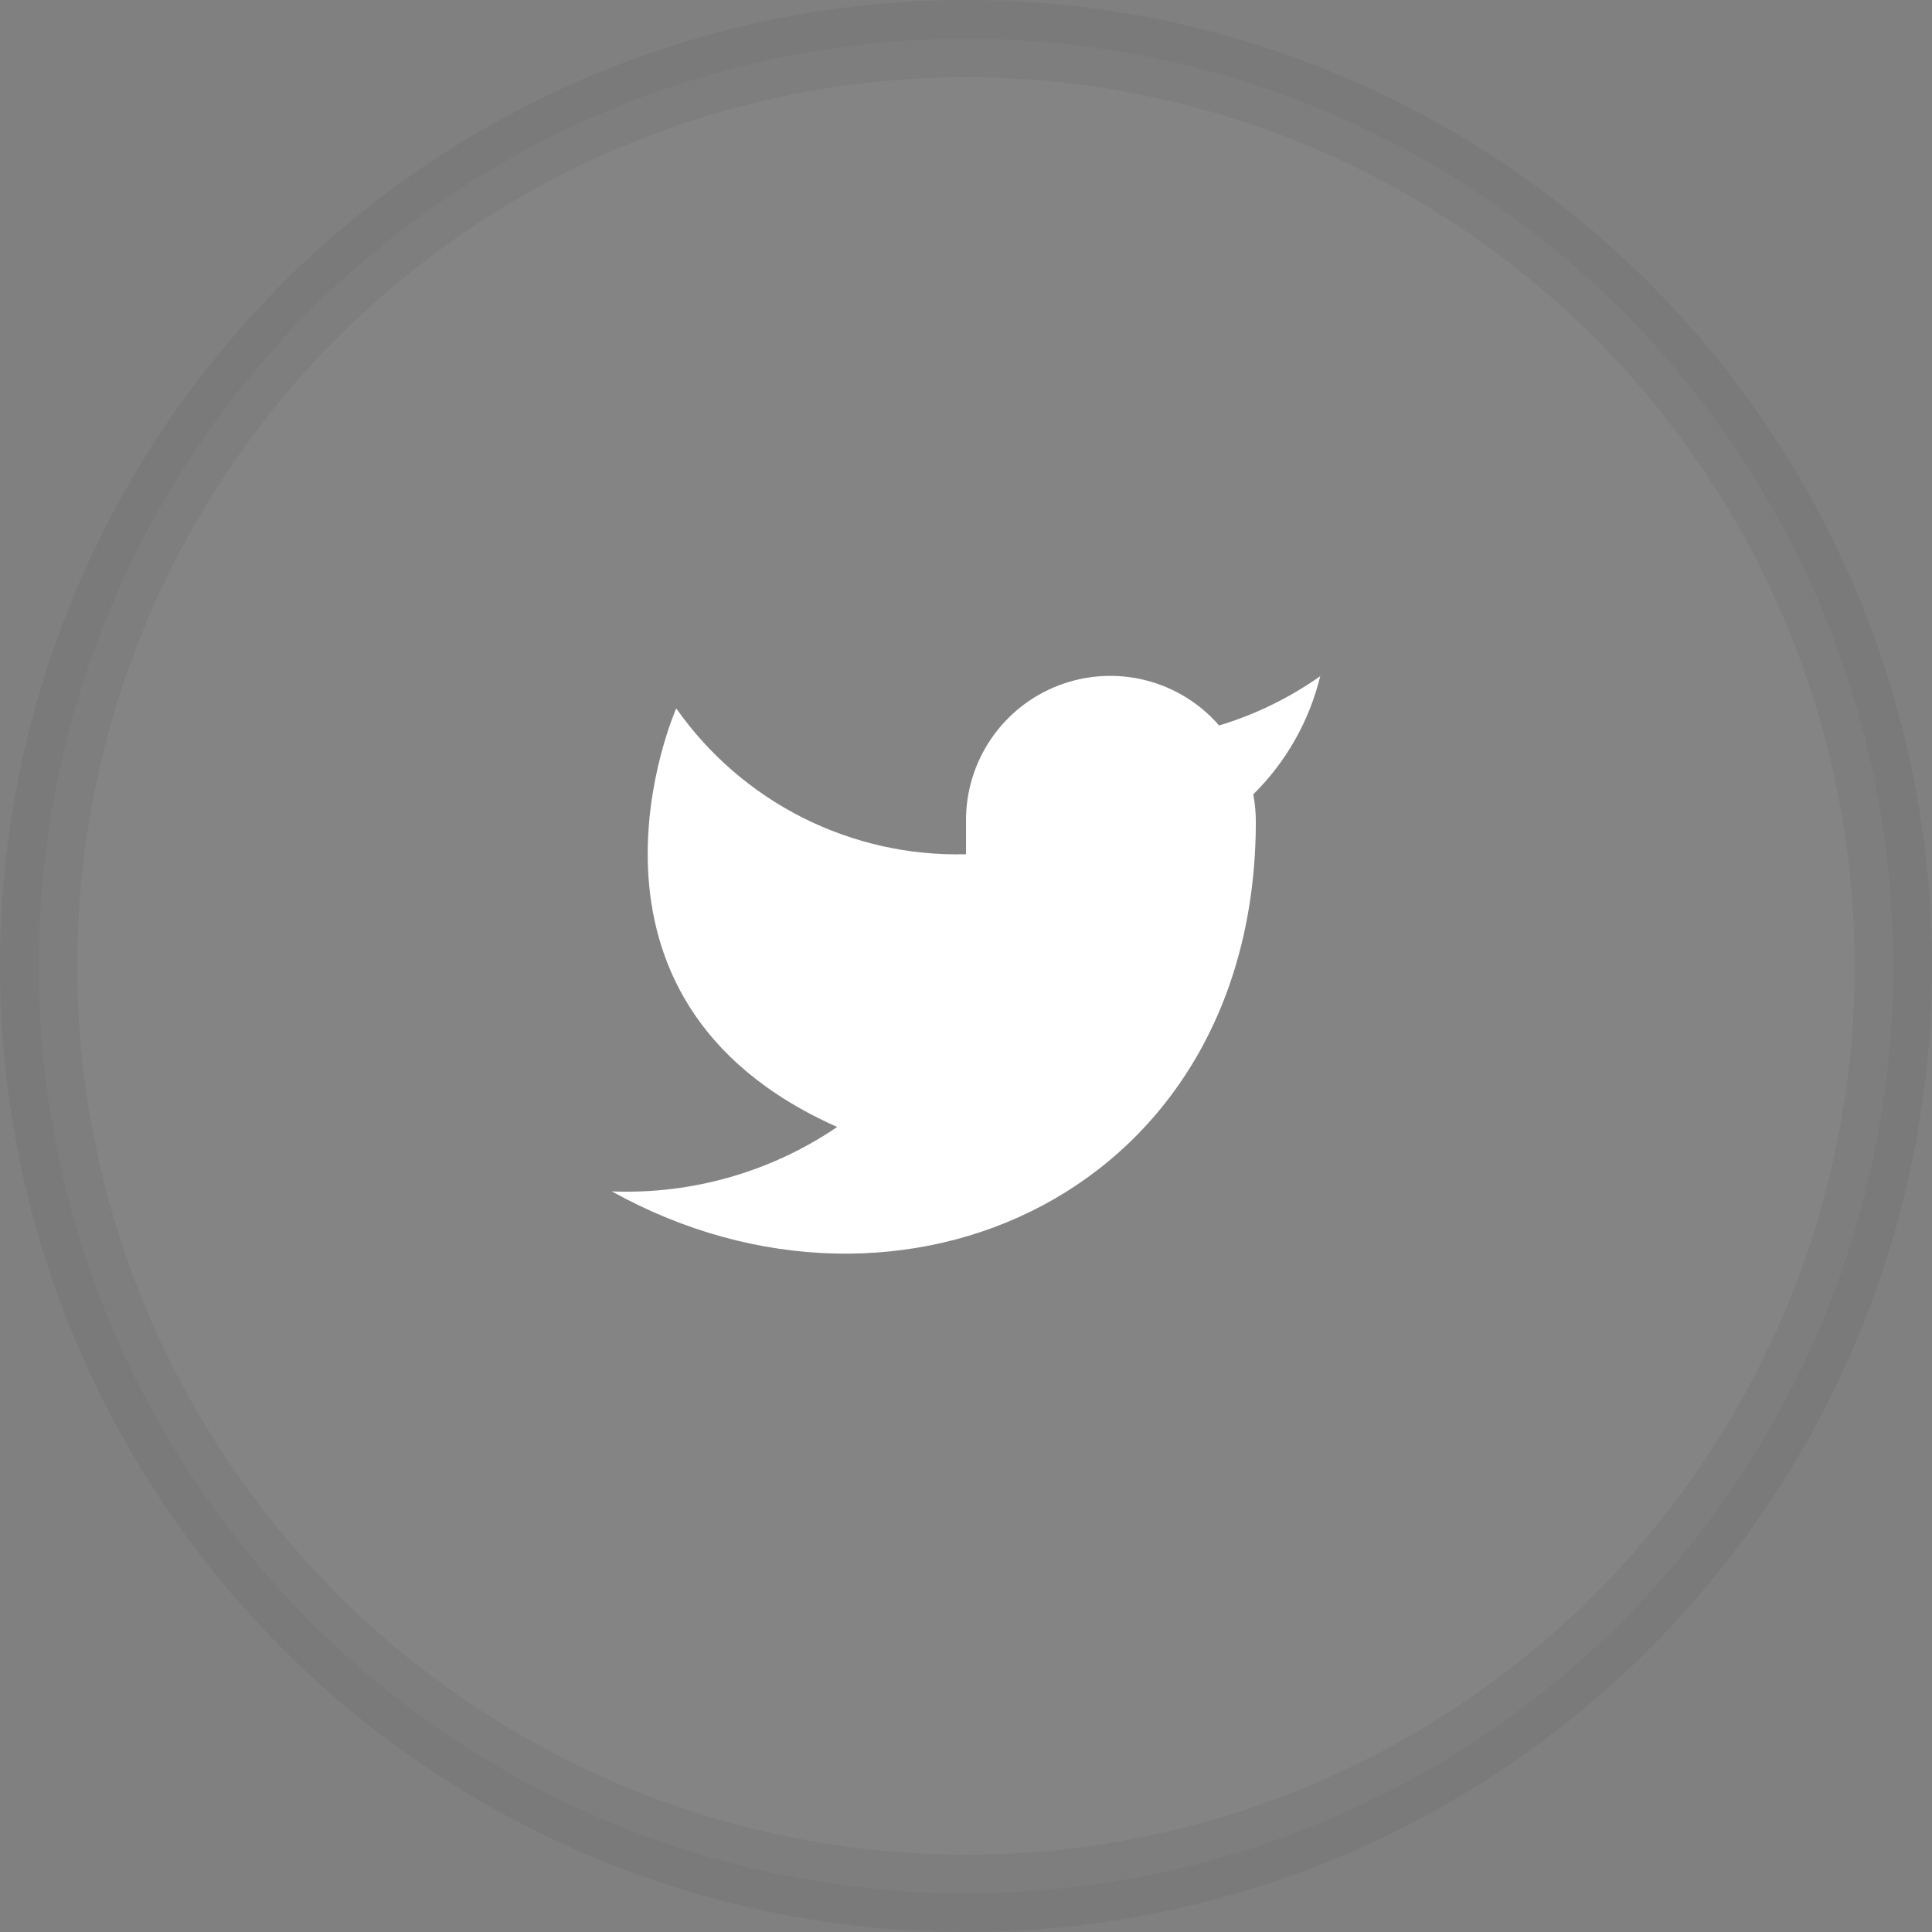 <svg width="50" height="50" viewBox="0 0 50 50" fill="none" xmlns="http://www.w3.org/2000/svg">
<rect x="0" y="0" width="50" height="50" fill="#808080" stroke="none"/>
<circle opacity="0.05" cx="25" cy="25" r="24" fill="#D9D9D9" stroke="black" stroke-width="2"/>
<path d="M34.167 17.5C33.369 18.062 32.486 18.493 31.551 18.775C31.049 18.198 30.382 17.788 29.64 17.603C28.898 17.417 28.117 17.464 27.402 17.737C26.688 18.009 26.074 18.495 25.645 19.128C25.215 19.761 24.99 20.51 25.001 21.275V22.108C23.536 22.146 22.085 21.821 20.776 21.163C19.468 20.504 18.343 19.532 17.501 18.333C17.501 18.333 14.167 25.833 21.667 29.166C19.951 30.331 17.907 30.915 15.834 30.833C23.334 35 32.501 30.833 32.501 21.25C32.5 21.017 32.478 20.786 32.434 20.558C33.285 19.719 33.885 18.66 34.167 17.5V17.5Z" fill="white"/>
</svg>
